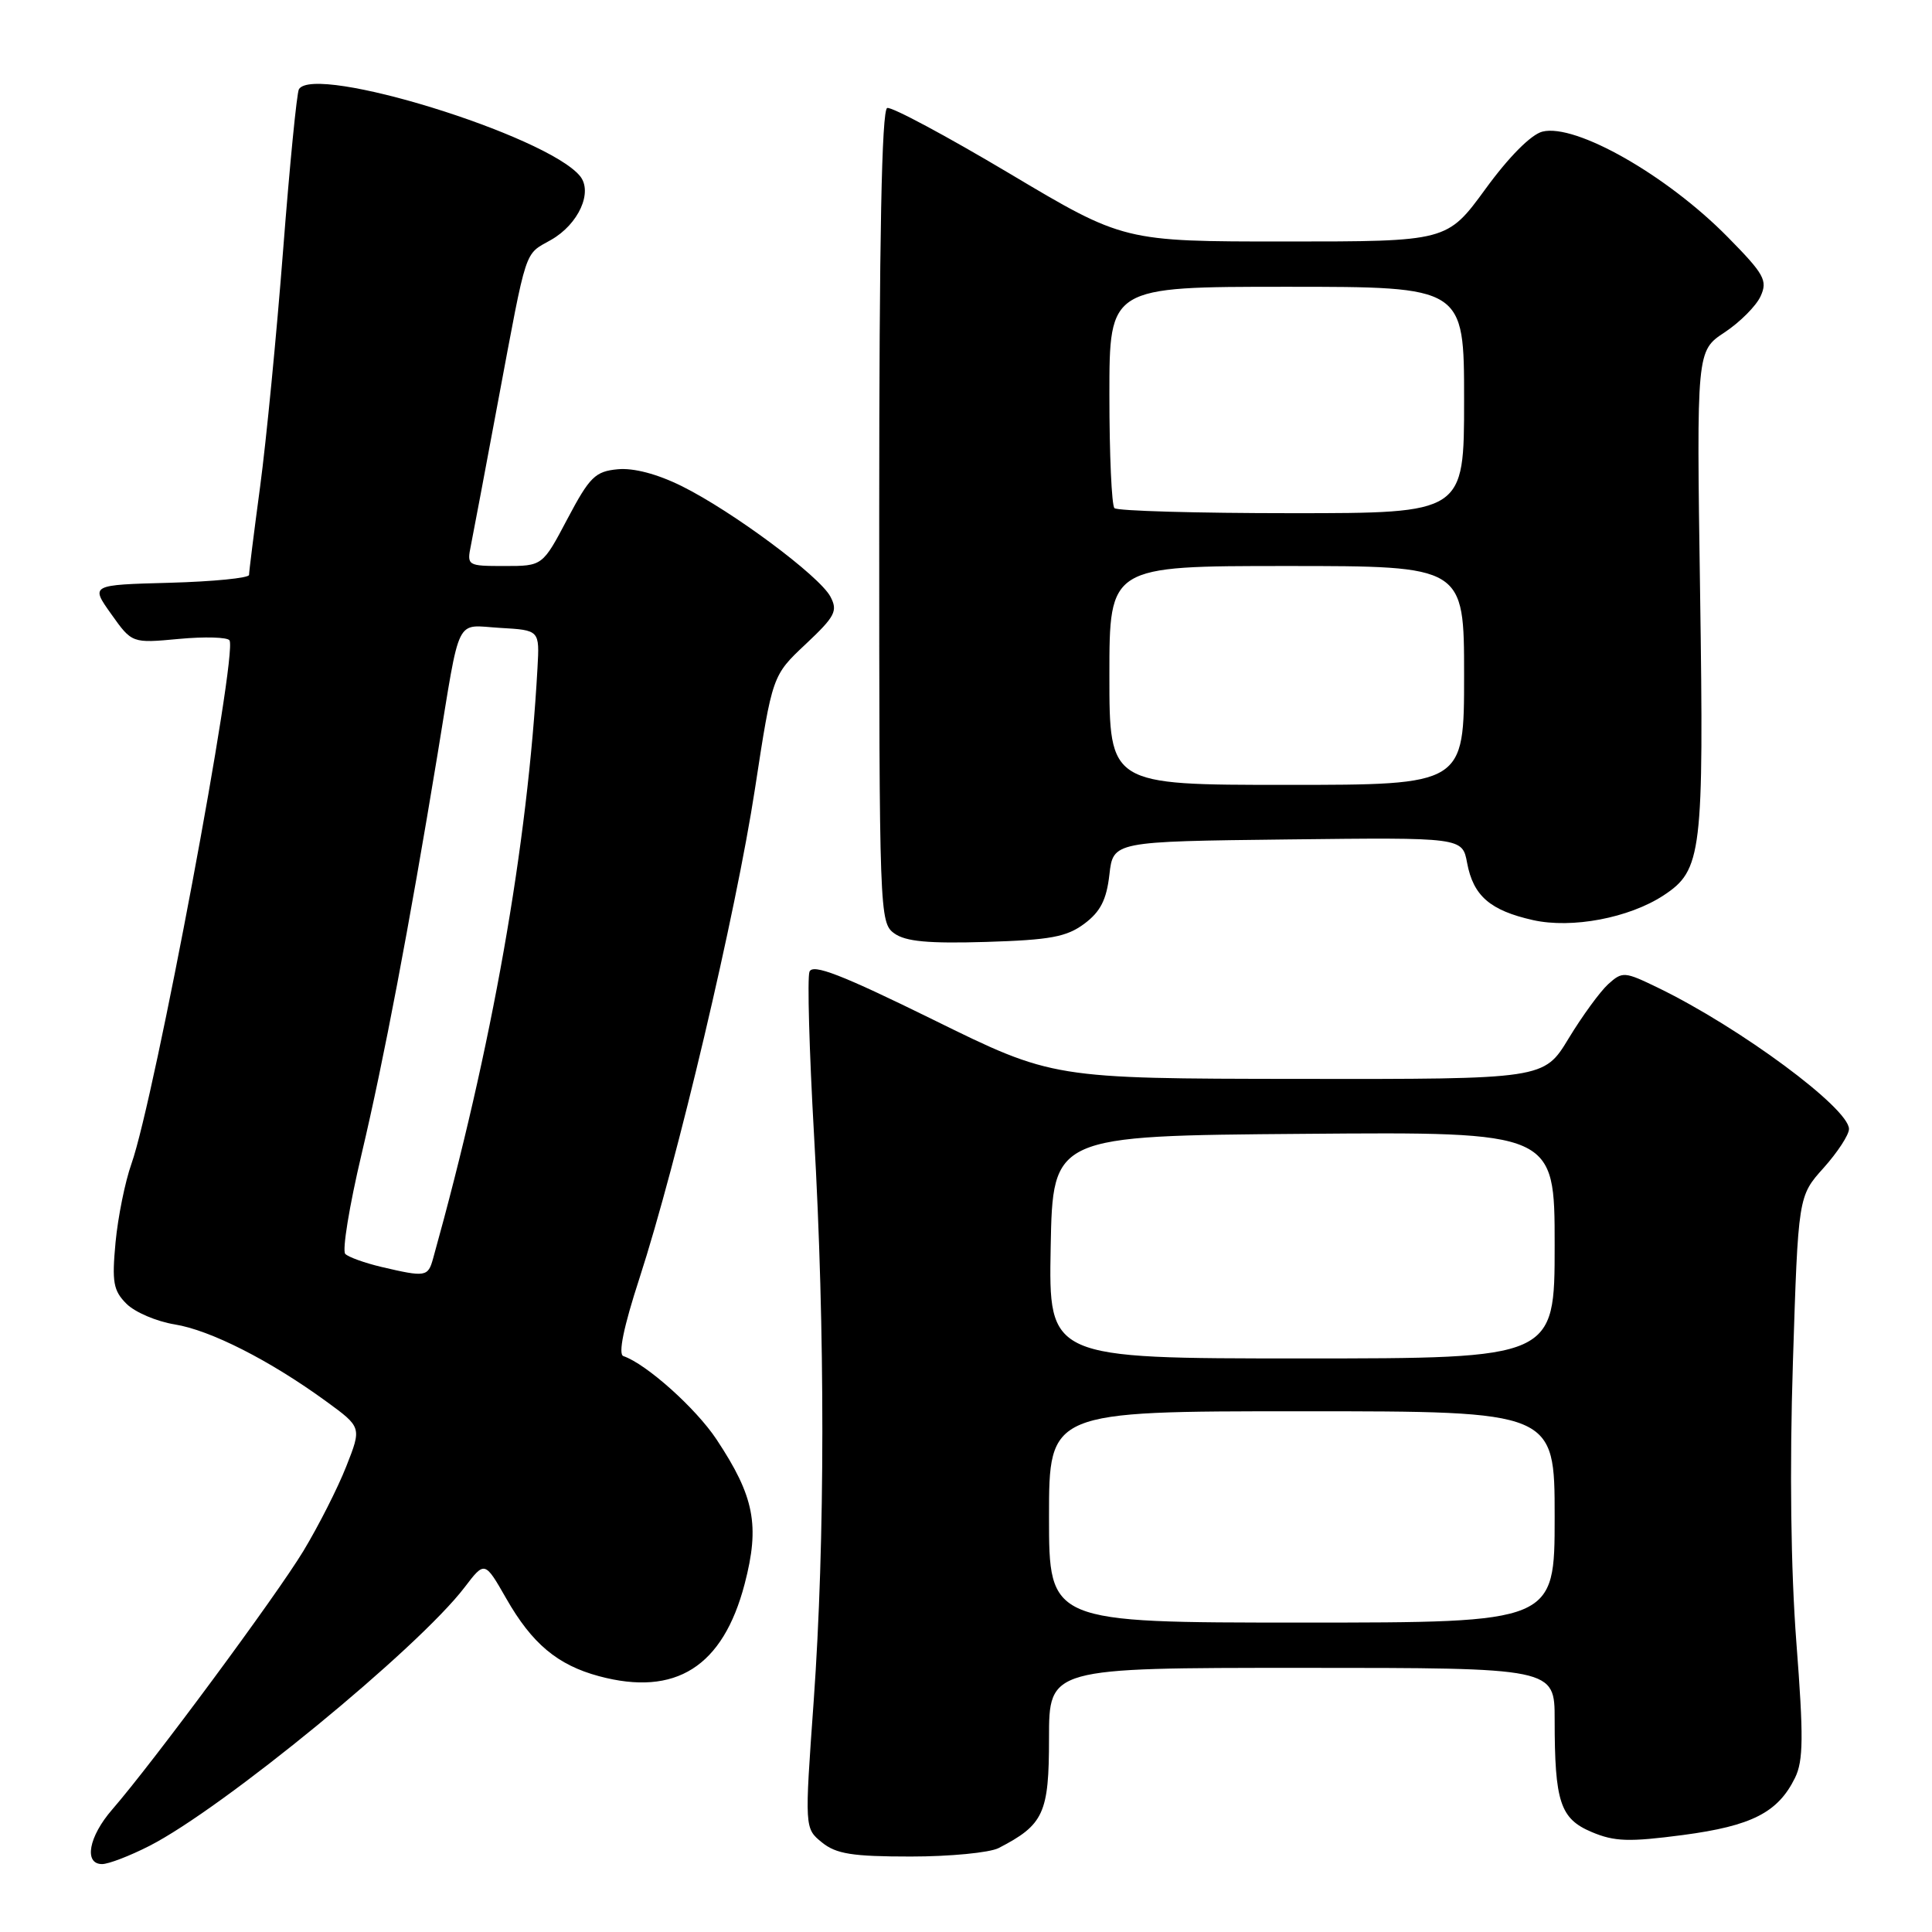<?xml version="1.0" encoding="UTF-8" standalone="no"?>
<!DOCTYPE svg PUBLIC "-//W3C//DTD SVG 1.1//EN" "http://www.w3.org/Graphics/SVG/1.1/DTD/svg11.dtd" >
<svg xmlns="http://www.w3.org/2000/svg" xmlns:xlink="http://www.w3.org/1999/xlink" version="1.1" viewBox="0 0 256 256">
 <g >
 <path fill="currentColor"
d=" M 19.78 244.60 C 29.50 239.65 55.39 218.42 61.56 210.33 C 64.23 206.83 64.23 206.83 67.08 211.81 C 70.49 217.79 73.87 220.62 79.36 222.10 C 89.52 224.83 95.80 220.86 98.67 209.88 C 100.70 202.11 99.96 198.30 94.95 190.74 C 92.21 186.60 85.63 180.72 82.60 179.69 C 81.89 179.45 82.63 175.83 84.72 169.41 C 89.75 153.91 97.52 120.99 100.04 104.50 C 102.34 89.50 102.34 89.50 106.76 85.35 C 110.67 81.67 111.04 80.95 110.03 79.05 C 108.56 76.30 97.05 67.75 90.35 64.42 C 87.08 62.80 83.96 61.98 81.85 62.18 C 78.87 62.46 78.13 63.19 75.19 68.75 C 71.89 75.00 71.89 75.00 66.87 75.00 C 61.92 75.00 61.85 74.96 62.40 72.25 C 62.70 70.74 64.34 62.08 66.03 53.00 C 69.88 32.45 69.43 33.82 73.01 31.79 C 76.67 29.71 78.60 25.43 76.84 23.31 C 72.37 17.92 41.69 8.45 39.61 11.82 C 39.33 12.27 38.39 21.83 37.52 33.07 C 36.65 44.31 35.28 58.43 34.47 64.46 C 33.66 70.49 33.00 75.76 33.00 76.18 C 33.00 76.59 28.27 77.06 22.49 77.22 C 11.98 77.50 11.98 77.50 14.74 81.37 C 17.49 85.24 17.49 85.24 23.71 84.66 C 27.13 84.34 30.15 84.43 30.41 84.85 C 31.52 86.65 20.48 145.57 17.42 154.20 C 16.58 156.56 15.63 161.25 15.31 164.62 C 14.82 169.89 15.01 171.01 16.76 172.76 C 17.88 173.88 20.75 175.10 23.14 175.49 C 27.87 176.25 35.75 180.25 43.21 185.68 C 47.93 189.12 47.93 189.12 45.88 194.31 C 44.76 197.16 42.20 202.20 40.21 205.50 C 36.58 211.50 20.24 233.59 14.86 239.78 C 11.75 243.36 11.08 247.00 13.53 247.00 C 14.38 247.00 17.19 245.92 19.78 244.60 Z  M 132.32 244.88 C 138.31 241.79 139.00 240.28 139.00 230.33 C 139.00 221.00 139.00 221.00 172.50 221.00 C 206.00 221.00 206.00 221.00 206.00 227.87 C 206.00 238.77 206.73 240.99 210.90 242.75 C 213.93 244.03 215.84 244.09 223.00 243.15 C 232.12 241.94 235.59 240.17 237.85 235.57 C 238.96 233.30 238.99 230.14 238.03 217.66 C 237.29 207.94 237.12 194.60 237.57 180.50 C 238.27 158.50 238.27 158.50 241.64 154.75 C 243.49 152.68 245.00 150.37 245.00 149.60 C 245.00 146.85 230.58 136.17 219.75 130.91 C 215.24 128.72 214.99 128.70 213.09 130.41 C 212.01 131.40 209.65 134.63 207.85 137.60 C 204.58 143.00 204.58 143.00 172.04 142.96 C 139.50 142.92 139.50 142.92 123.66 135.12 C 111.48 129.13 107.68 127.66 107.26 128.76 C 106.96 129.54 107.23 139.25 107.86 150.34 C 109.35 176.41 109.33 204.20 107.82 225.38 C 106.61 242.26 106.61 242.26 108.91 244.13 C 110.80 245.66 112.93 246.00 120.68 246.00 C 125.88 246.00 131.11 245.49 132.32 244.88 Z  M 143.68 122.40 C 145.81 120.81 146.62 119.23 147.00 115.90 C 147.50 111.50 147.50 111.50 170.64 111.23 C 193.77 110.96 193.77 110.96 194.40 114.34 C 195.22 118.72 197.45 120.64 203.14 121.92 C 208.29 123.07 215.85 121.64 220.42 118.65 C 225.52 115.30 225.78 113.15 225.27 78.44 C 224.80 46.50 224.80 46.50 228.52 44.04 C 230.56 42.69 232.71 40.53 233.29 39.25 C 234.24 37.17 233.78 36.33 228.93 31.41 C 220.86 23.21 208.77 16.34 204.38 17.44 C 202.88 17.82 199.94 20.77 196.84 25.03 C 191.75 32.00 191.75 32.00 170.32 32.00 C 148.89 32.00 148.89 32.00 133.75 22.98 C 125.42 18.02 118.14 14.12 117.56 14.31 C 116.83 14.56 116.50 31.56 116.50 68.45 C 116.50 121.09 116.54 122.27 118.50 123.68 C 120.00 124.76 123.02 125.04 130.68 124.81 C 139.15 124.55 141.33 124.15 143.68 122.40 Z  M 50.52 167.87 C 48.33 167.35 46.18 166.58 45.75 166.15 C 45.32 165.72 46.29 159.77 47.91 152.93 C 50.87 140.41 54.17 123.04 57.97 100.00 C 61.07 81.14 60.22 82.85 66.28 83.20 C 71.50 83.50 71.50 83.50 71.22 88.50 C 69.91 112.14 65.22 138.65 57.39 166.75 C 56.71 169.20 56.41 169.25 50.52 167.87 Z  M 139.00 201.00 C 139.00 187.00 139.00 187.00 172.50 187.00 C 206.00 187.00 206.00 187.00 206.00 201.00 C 206.00 215.00 206.00 215.00 172.50 215.00 C 139.00 215.00 139.00 215.00 139.00 201.00 Z  M 139.22 165.25 C 139.50 150.50 139.50 150.50 172.75 150.24 C 206.00 149.97 206.00 149.97 206.00 164.99 C 206.00 180.00 206.00 180.00 172.47 180.00 C 138.95 180.00 138.95 180.00 139.22 165.25 Z  M 147.00 89.50 C 147.00 75.00 147.00 75.00 170.50 75.00 C 194.00 75.00 194.00 75.00 194.00 89.50 C 194.00 104.00 194.00 104.00 170.50 104.00 C 147.00 104.00 147.00 104.00 147.00 89.50 Z  M 147.67 67.33 C 147.30 66.97 147.00 60.22 147.00 52.33 C 147.00 38.00 147.00 38.00 170.50 38.00 C 194.00 38.00 194.00 38.00 194.00 53.00 C 194.00 68.00 194.00 68.00 171.17 68.00 C 158.61 68.00 148.03 67.70 147.67 67.33 Z "/>
</g>
</svg>